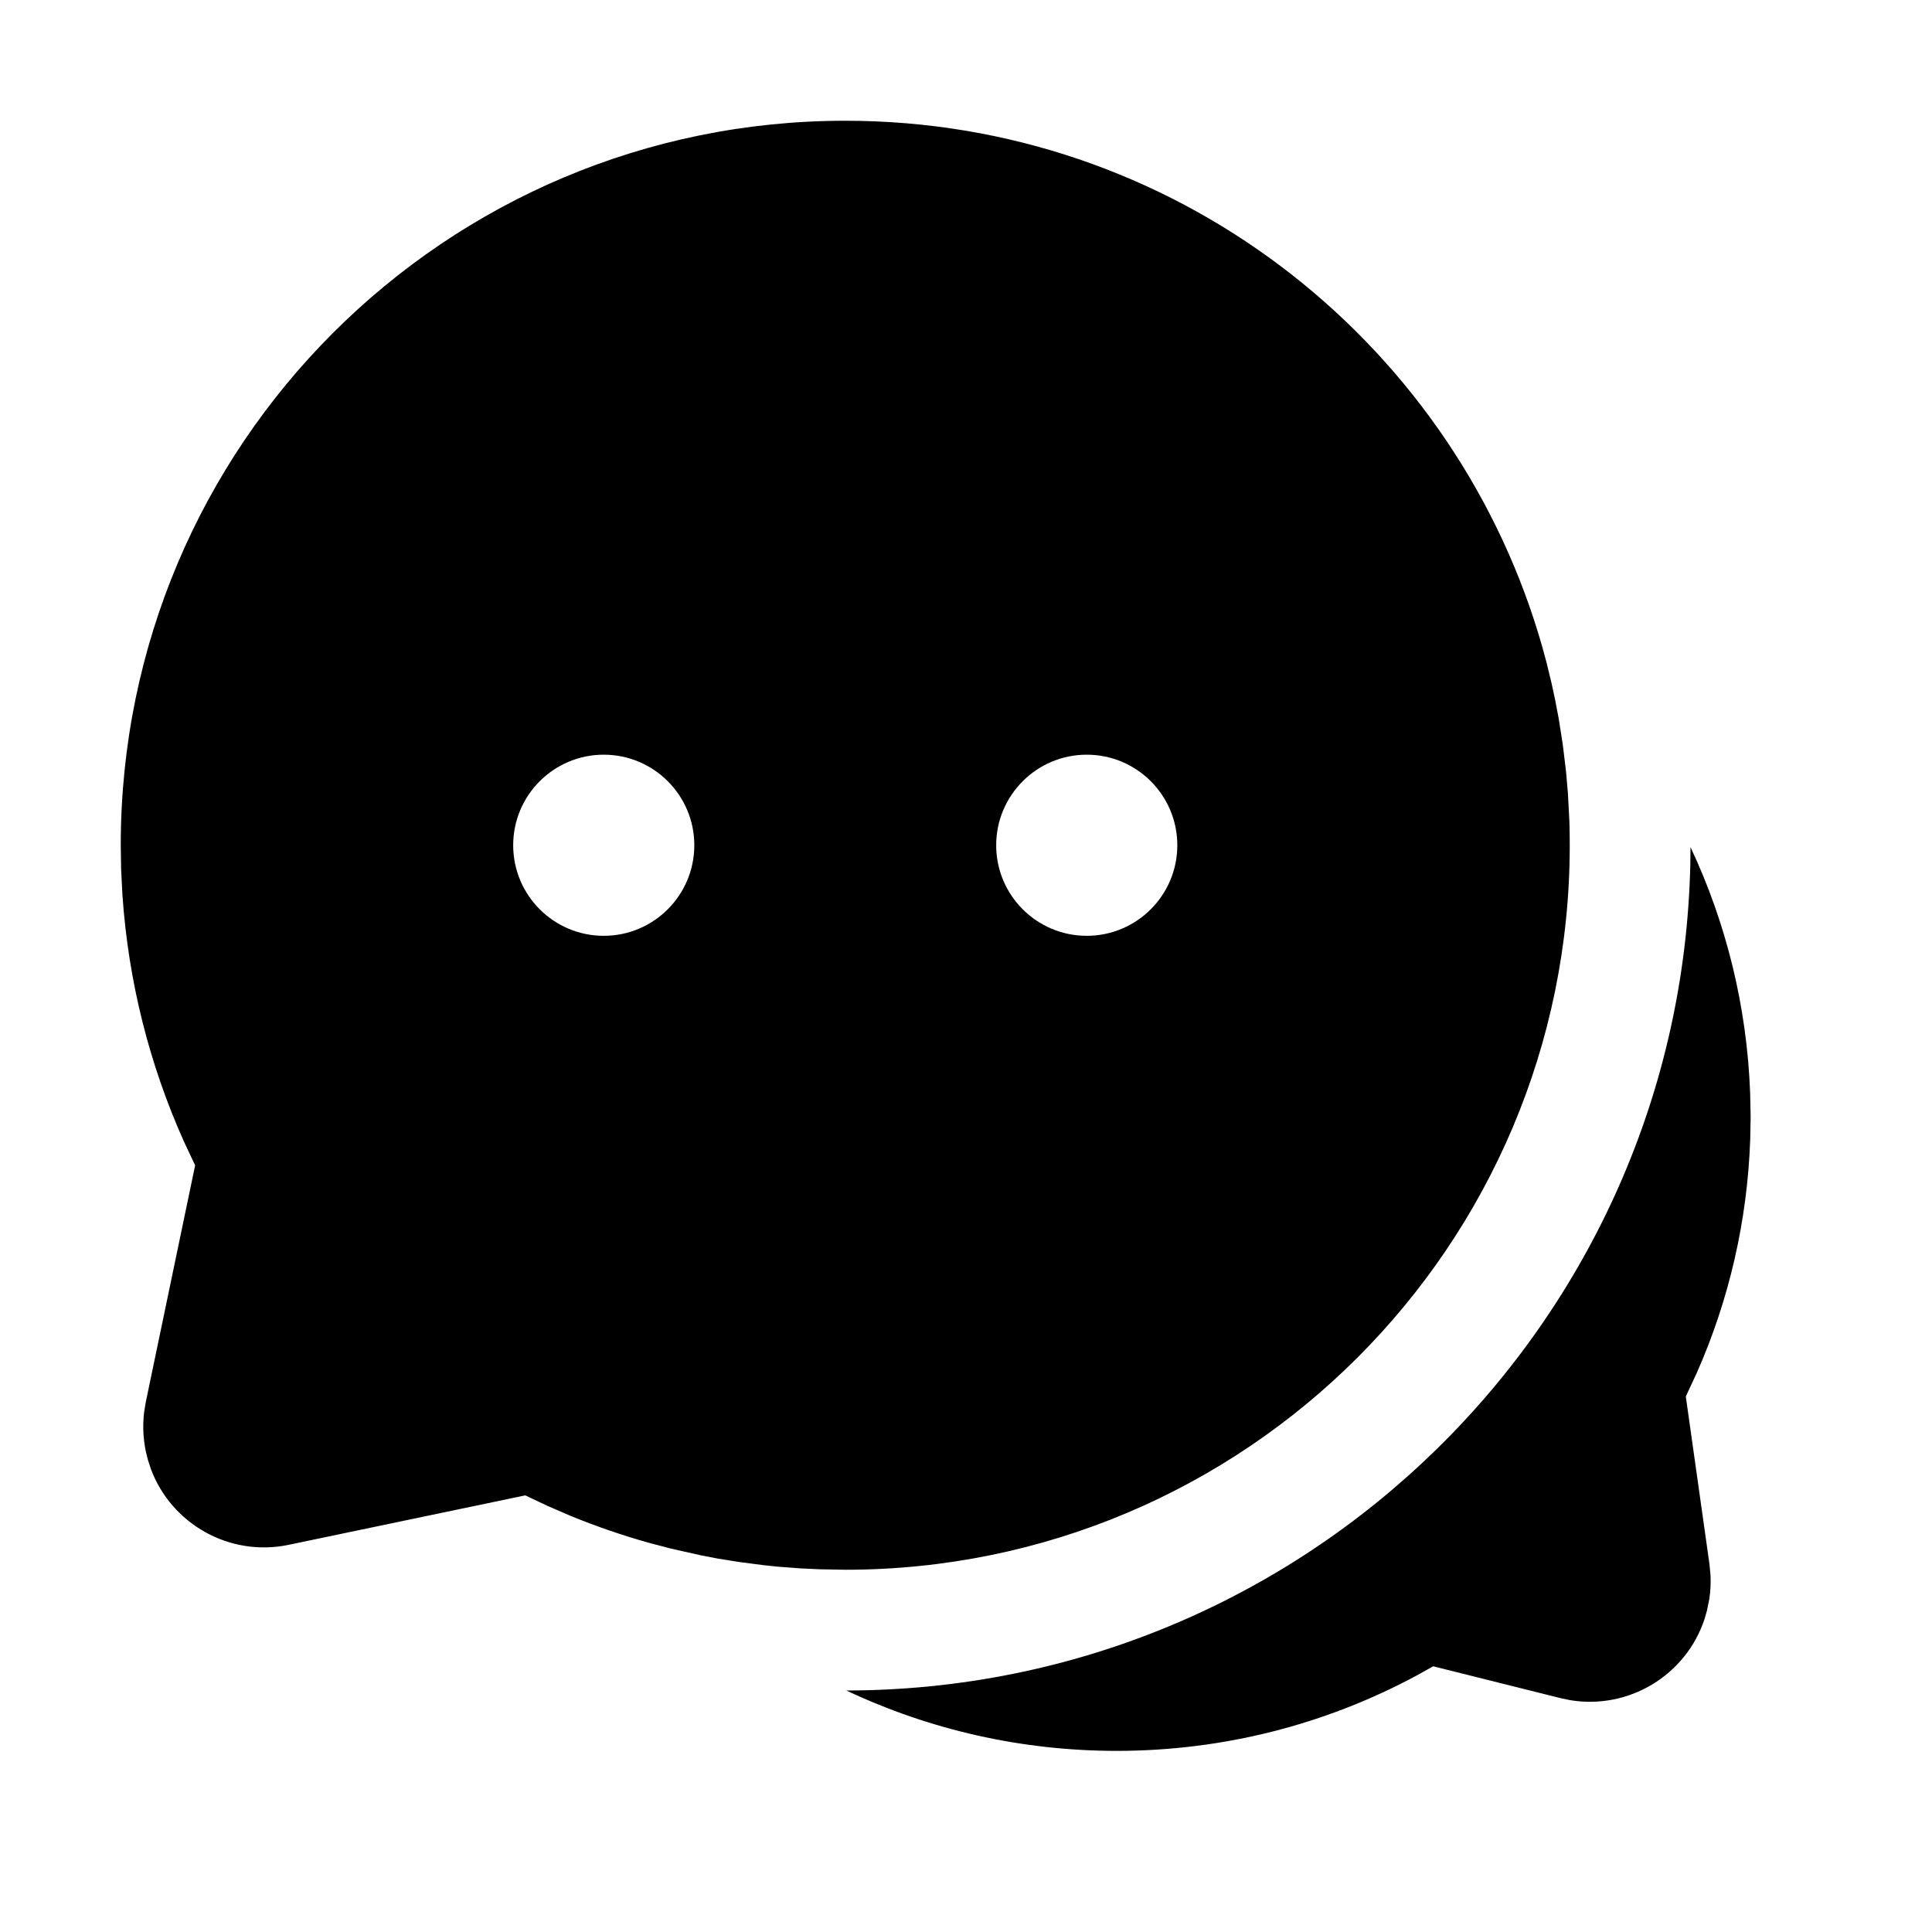 <?xml version="1.0" encoding="UTF-8"?>
<svg width="32px" height="32px" viewBox="0 0 32 32" version="1.1" xmlns="http://www.w3.org/2000/svg" xmlns:xlink="http://www.w3.org/1999/xlink">
    <title>35DE9D32-ED66-433F-8133-02D2DDEE2953</title>
    <g id="STDS_Icon" stroke="none" stroke-width="1" fill="none" fill-rule="evenodd">
        <g id="navigation" transform="translate(-784, -4085)" fill="#000000">
            <g id="ic_navigation_community_fill" transform="translate(720, 4045)">
                <g id="ic/navigation/community/fill" transform="translate(64, 40)">
                    <g id="ic_navigation_community_fill" transform="translate(2, 2)">
                        <path d="M26,12.031 C26.593,13.291 26.935,14.672 26.988,16.107 L26.996,16.5 L26.989,16.872 C26.942,18.221 26.639,19.53 26.103,20.742 L25.935,21.102 L25.922,21.129 L26.314,23.906 L26.332,24.098 C26.337,24.227 26.331,24.355 26.312,24.482 L26.274,24.671 L26.233,24.815 C25.924,25.751 24.974,26.323 24.002,26.159 L23.849,26.127 L21.738,25.599 L21.475,25.746 C19.961,26.563 18.259,27 16.496,27 C14.918,27 13.396,26.65 12.019,26 L12,26 C19.628,26 25.83,19.9 25.997,12.313 L26,12.031 Z M12,24 L11.57,23.992 L11.252,23.977 L11.252,23.977 L10.871,23.948 L10.871,23.948 L10.662,23.926 L10.662,23.926 L10.245,23.872 L10.245,23.872 L9.899,23.817 L9.899,23.817 L9.613,23.762 L9.613,23.762 L9.11,23.649 L9.11,23.649 L8.749,23.554 L8.749,23.554 C8.309,23.431 7.878,23.282 7.456,23.11 L7.07,22.943 L6.7,22.768 L2.782,23.587 C1.801,23.792 0.838,23.241 0.499,22.331 L0.451,22.184 L0.415,22.039 C0.37,21.823 0.361,21.602 0.388,21.383 L0.415,21.221 L1.232,17.302 L1.045,16.904 C0.471,15.623 0.125,14.246 0.028,12.825 L0.006,12.397 L0,12 C0,5.373 5.373,0 12,0 C17.413,0 21.988,3.583 23.484,8.507 L23.547,8.722 L23.616,8.976 L23.616,8.976 L23.698,9.314 L23.698,9.314 L23.754,9.572 L23.754,9.572 L23.818,9.907 L23.818,9.907 L23.884,10.328 L23.884,10.328 L23.938,10.774 L23.938,10.774 L23.97,11.144 L23.97,11.144 L23.994,11.607 L23.994,11.607 C23.998,11.738 24,11.869 24,12 C24,18.627 18.627,24 12,24 Z M16,10.5 C15.172,10.5 14.5,11.172 14.5,12 C14.5,12.828 15.172,13.5 16,13.5 C16.828,13.5 17.5,12.828 17.5,12 C17.5,11.172 16.828,10.5 16,10.5 Z M8,10.5 C7.172,10.5 6.5,11.172 6.5,12 C6.5,12.828 7.172,13.5 8,13.5 C8.828,13.5 9.5,12.828 9.5,12 C9.5,11.172 8.828,10.5 8,10.5 Z" id="Shape"></path>
                    </g>
                </g>
            </g>
        </g>
    </g>
</svg>